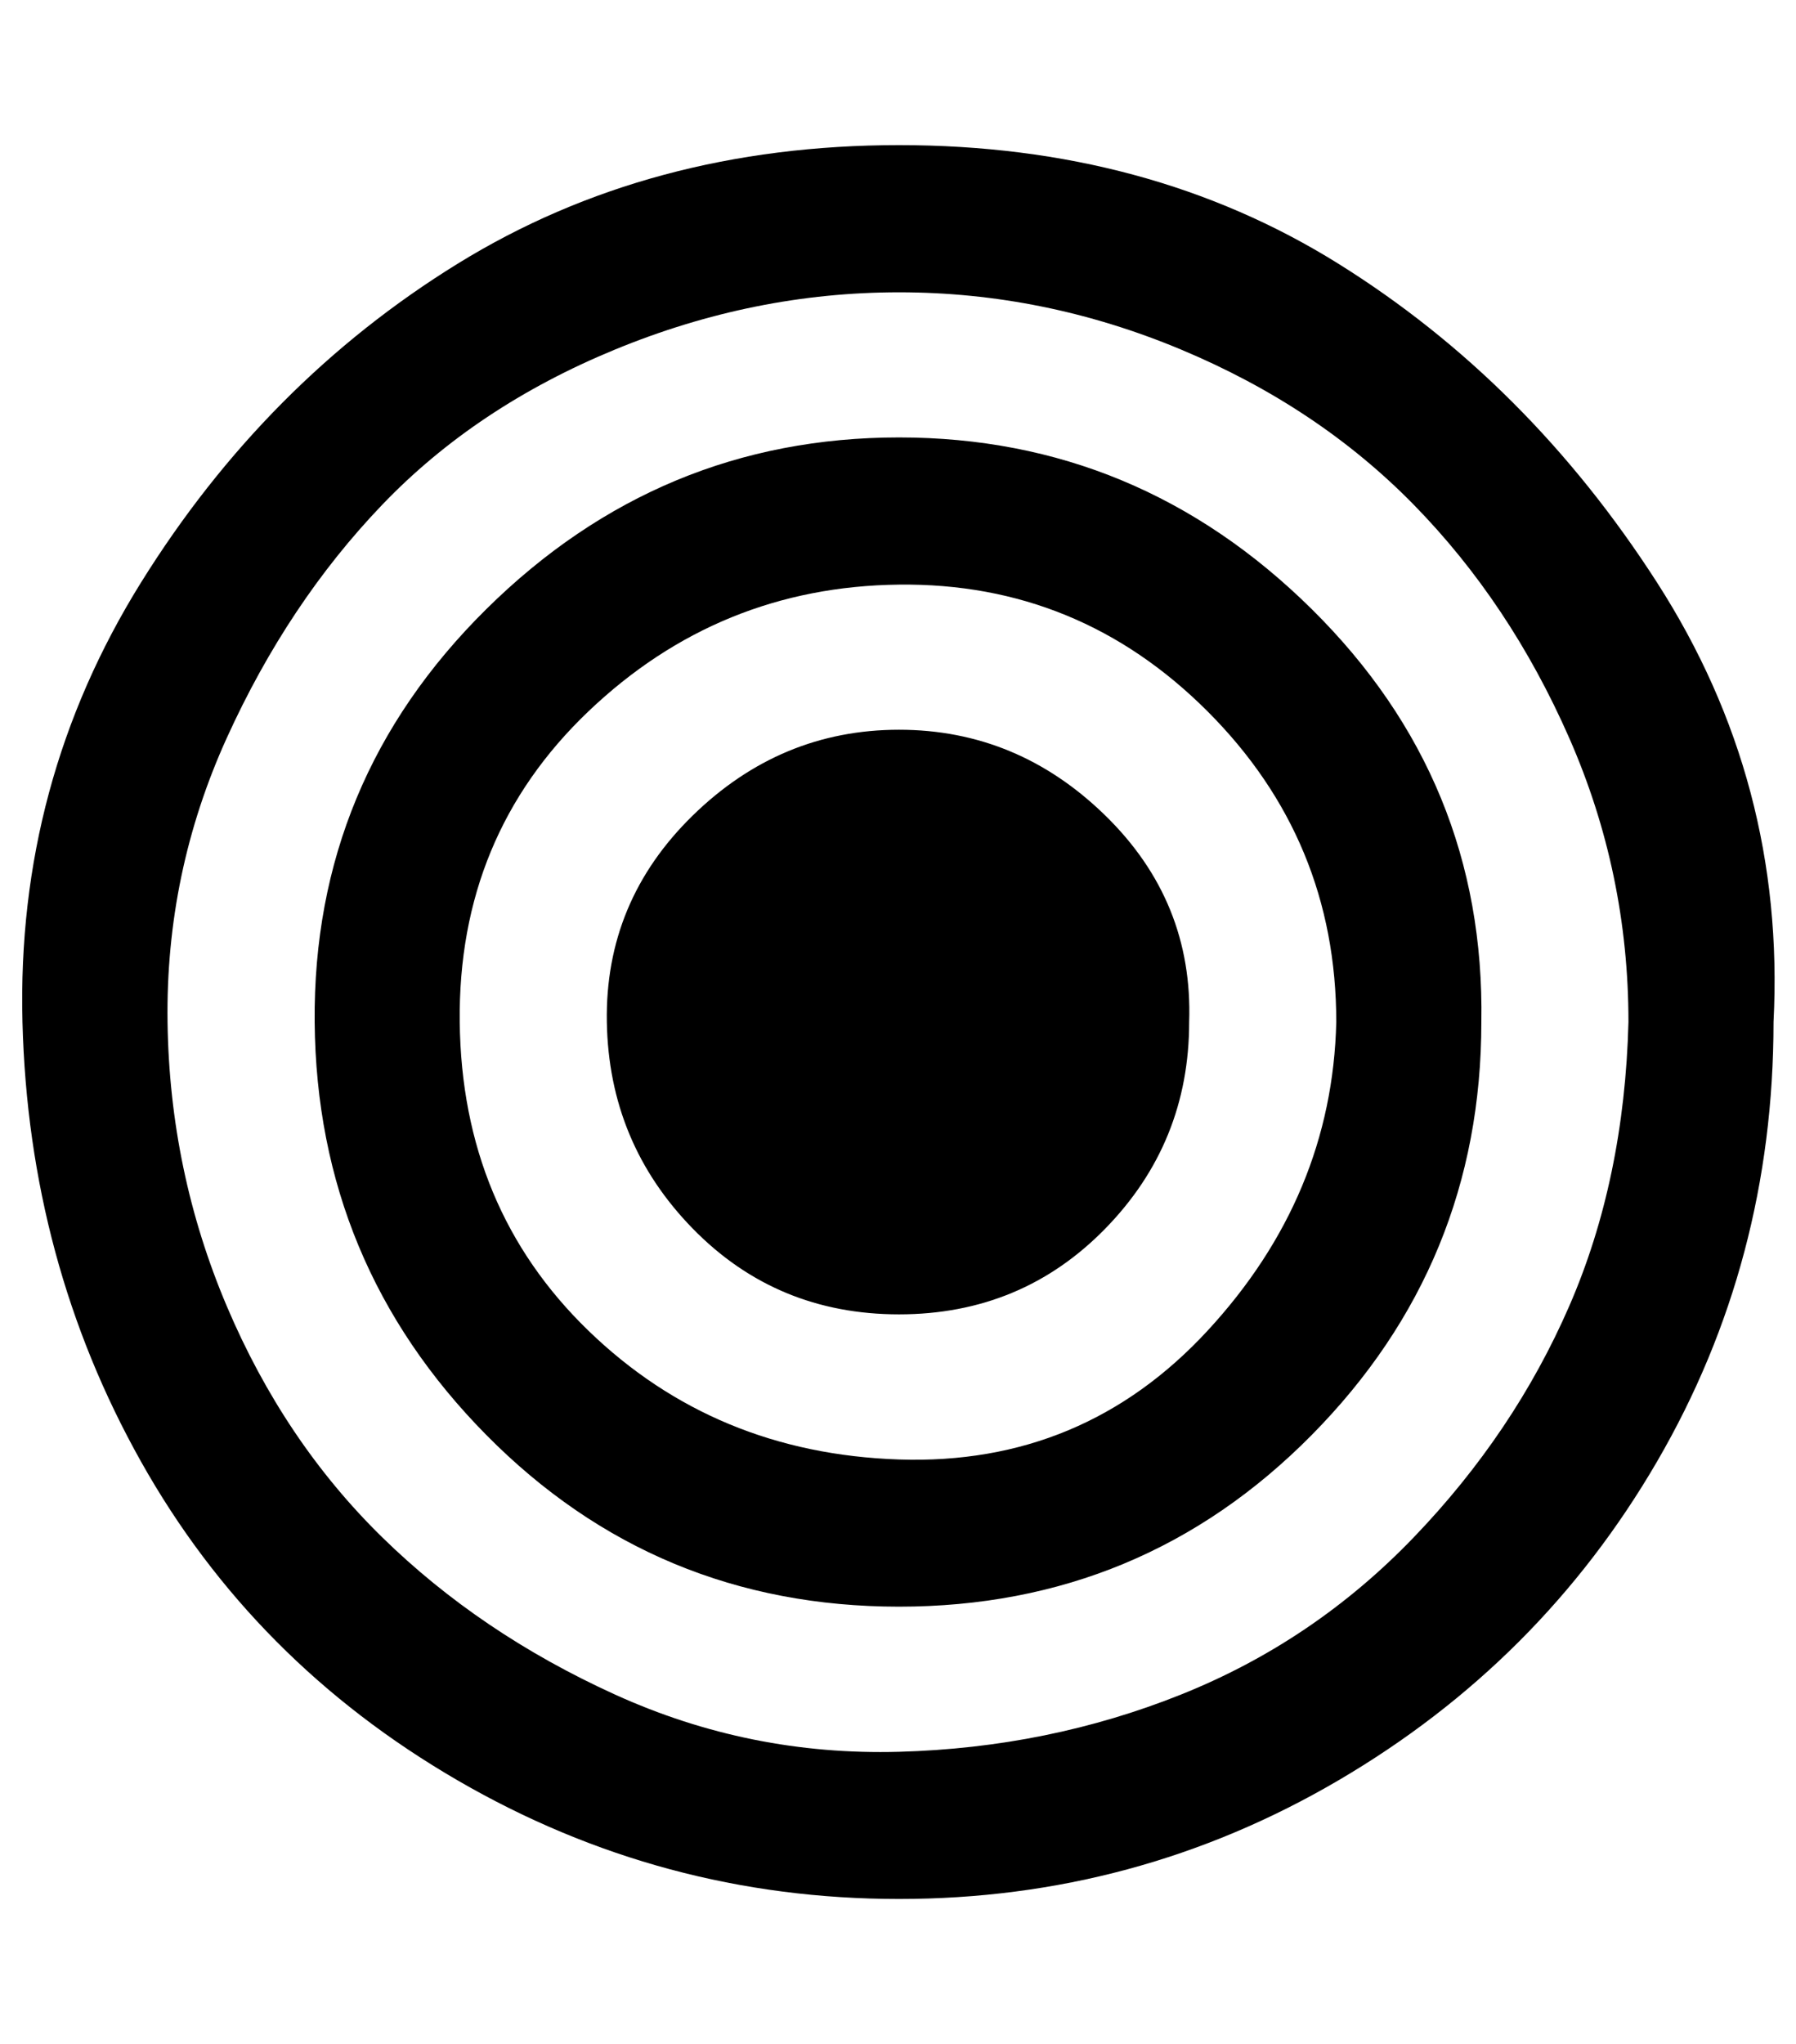 <?xml version="1.0" standalone="no"?>
<!DOCTYPE svg PUBLIC "-//W3C//DTD SVG 1.1//EN" "http://www.w3.org/Graphics/SVG/1.1/DTD/svg11.dtd" >
<svg xmlns="http://www.w3.org/2000/svg" xmlns:xlink="http://www.w3.org/1999/xlink" version="1.1" viewBox="-11 0 879 1000">
   <path fill="currentColor"
d="M571 500q0 59 -41 101t-101 42t-101 -42t-42 -101t42 -101t101 -42t101 42t41 101zM643 500q0 -89 -63 -152t-151 -62t-152 62t-63 152t63 151t152 63t151 -63t63 -151zM714 500q0 118 -83 202t-202 84t-202 -84t-84 -202t84 -202t202 -84t202 84t83 202zM786 500
q0 -73 -29 -139t-76 -114t-114 -76t-138 -28t-139 28t-114 76t-76 114t-29 139t29 139t76 113t114 77t139 28t138 -28t114 -77t76 -113t29 -139zM857 500q0 117 -57 215t-156 156t-215 58t-216 -58t-155 -156t-58 -215t58 -215t155 -156t216 -58t215 58t156 156t57 215z" />
</svg>
